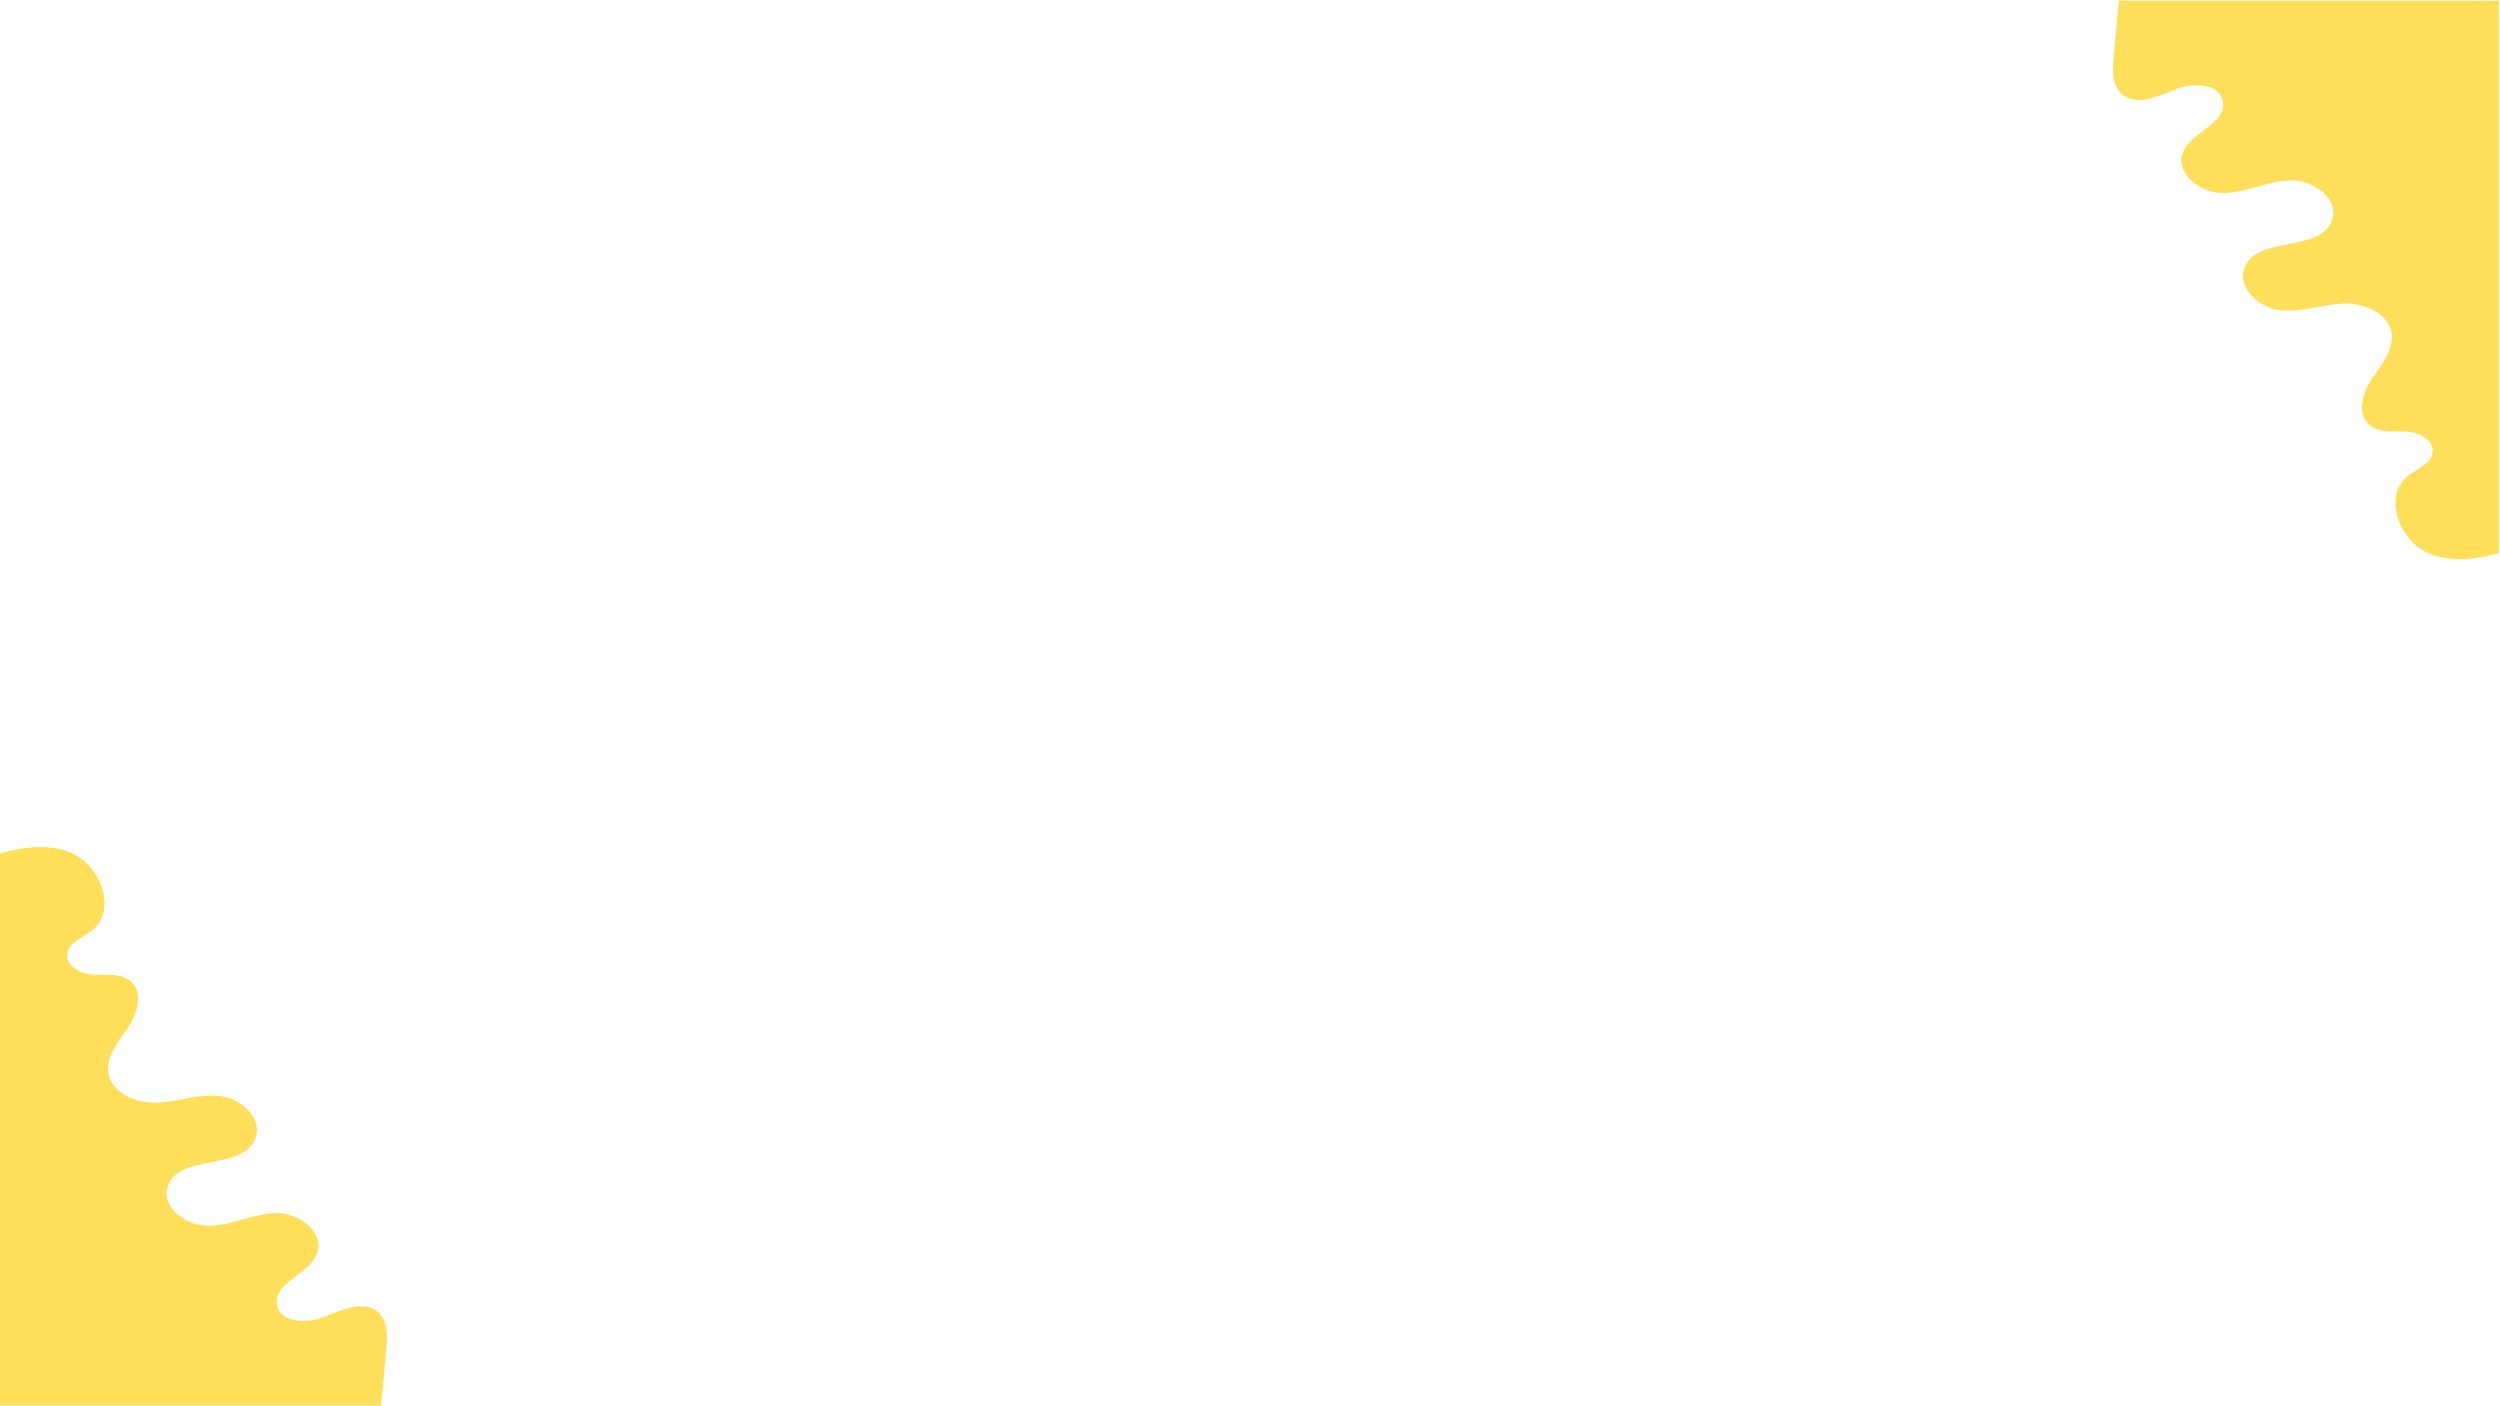 <svg xmlns="http://www.w3.org/2000/svg" xmlns:xlink="http://www.w3.org/1999/xlink" width="1366" zoomAndPan="magnify" viewBox="0 0 1024.5 576" height="768" preserveAspectRatio="xMidYMid meet" version="1.0"><defs><clipPath id="6d3ffcb5ea"><path d="M 0 347 L 159 347 L 159 575.859 L 0 575.859 Z M 0 347 " clip-rule="nonzero"/></clipPath><clipPath id="8fb390b7d6"><path d="M 865.5 0.281 L 1024 0.281 L 1024 230 L 865.5 230 Z M 865.5 0.281 " clip-rule="nonzero"/></clipPath></defs><g clip-path="url(#6d3ffcb5ea)"><path fill="#ffde59" d="M 155.41 538.176 C 158.996 541.793 158.777 547.59 158.316 552.668 L 156.211 575.973 L 0 575.973 L 0 349.738 C 9.637 347.078 19.566 345.754 28.695 349.312 C 41.199 354.195 48.238 372.953 37.719 381.285 C 33.926 384.293 28.102 386.168 27.598 390.98 C 27.055 396.203 33.516 399.242 38.762 399.414 C 44.008 399.586 50 398.793 53.824 402.391 C 58.824 407.098 56.234 415.531 52.371 421.211 C 48.508 426.891 43.426 432.855 44.438 439.648 C 45.715 448.176 55.965 452.281 64.578 451.855 C 73.195 451.434 81.656 448.195 90.223 449.168 C 98.785 450.141 107.621 458.18 104.754 466.305 C 99.918 480.043 72.832 472.461 68.68 486.414 C 66.055 495.246 76.914 502.695 86.121 502.34 C 95.328 501.988 103.984 497.332 113.195 497.125 C 122.406 496.918 133.062 504.852 129.996 513.535 C 126.895 522.285 112.09 525.363 113.523 534.539 C 114.742 542.32 126.062 542.52 133.328 539.48 C 140.594 536.438 149.875 532.574 155.41 538.176 Z M 155.41 538.176 " fill-opacity="1" fill-rule="nonzero"/></g><g clip-path="url(#8fb390b7d6)"><path fill="#ffde59" d="M 869.086 38.098 C 865.504 34.477 865.723 28.68 866.184 23.605 L 868.285 0.301 L 1024.5 0.301 L 1024.5 226.535 C 1014.859 229.191 1004.93 230.516 995.805 226.961 C 983.301 222.078 976.262 203.32 986.781 194.984 C 990.574 191.98 996.398 190.105 996.898 185.289 C 997.441 180.07 990.984 177.027 985.738 176.855 C 980.488 176.684 974.496 177.48 970.676 173.879 C 965.672 169.172 968.266 160.738 972.129 155.059 C 975.988 149.383 981.074 143.418 980.062 136.625 C 978.781 128.098 968.535 123.992 959.918 124.414 C 951.305 124.84 942.844 128.074 934.277 127.102 C 925.711 126.129 916.875 118.09 919.742 109.965 C 924.582 96.23 951.664 103.809 955.816 89.855 C 958.441 81.027 947.586 73.574 938.379 73.93 C 929.168 74.285 920.516 78.941 911.305 79.145 C 902.094 79.352 891.434 71.418 894.504 62.738 C 897.602 53.984 912.41 50.906 910.973 41.73 C 909.758 33.953 898.438 33.75 891.172 36.793 C 883.906 39.836 874.621 43.695 869.086 38.098 Z M 869.086 38.098 " fill-opacity="1" fill-rule="nonzero"/></g></svg>
